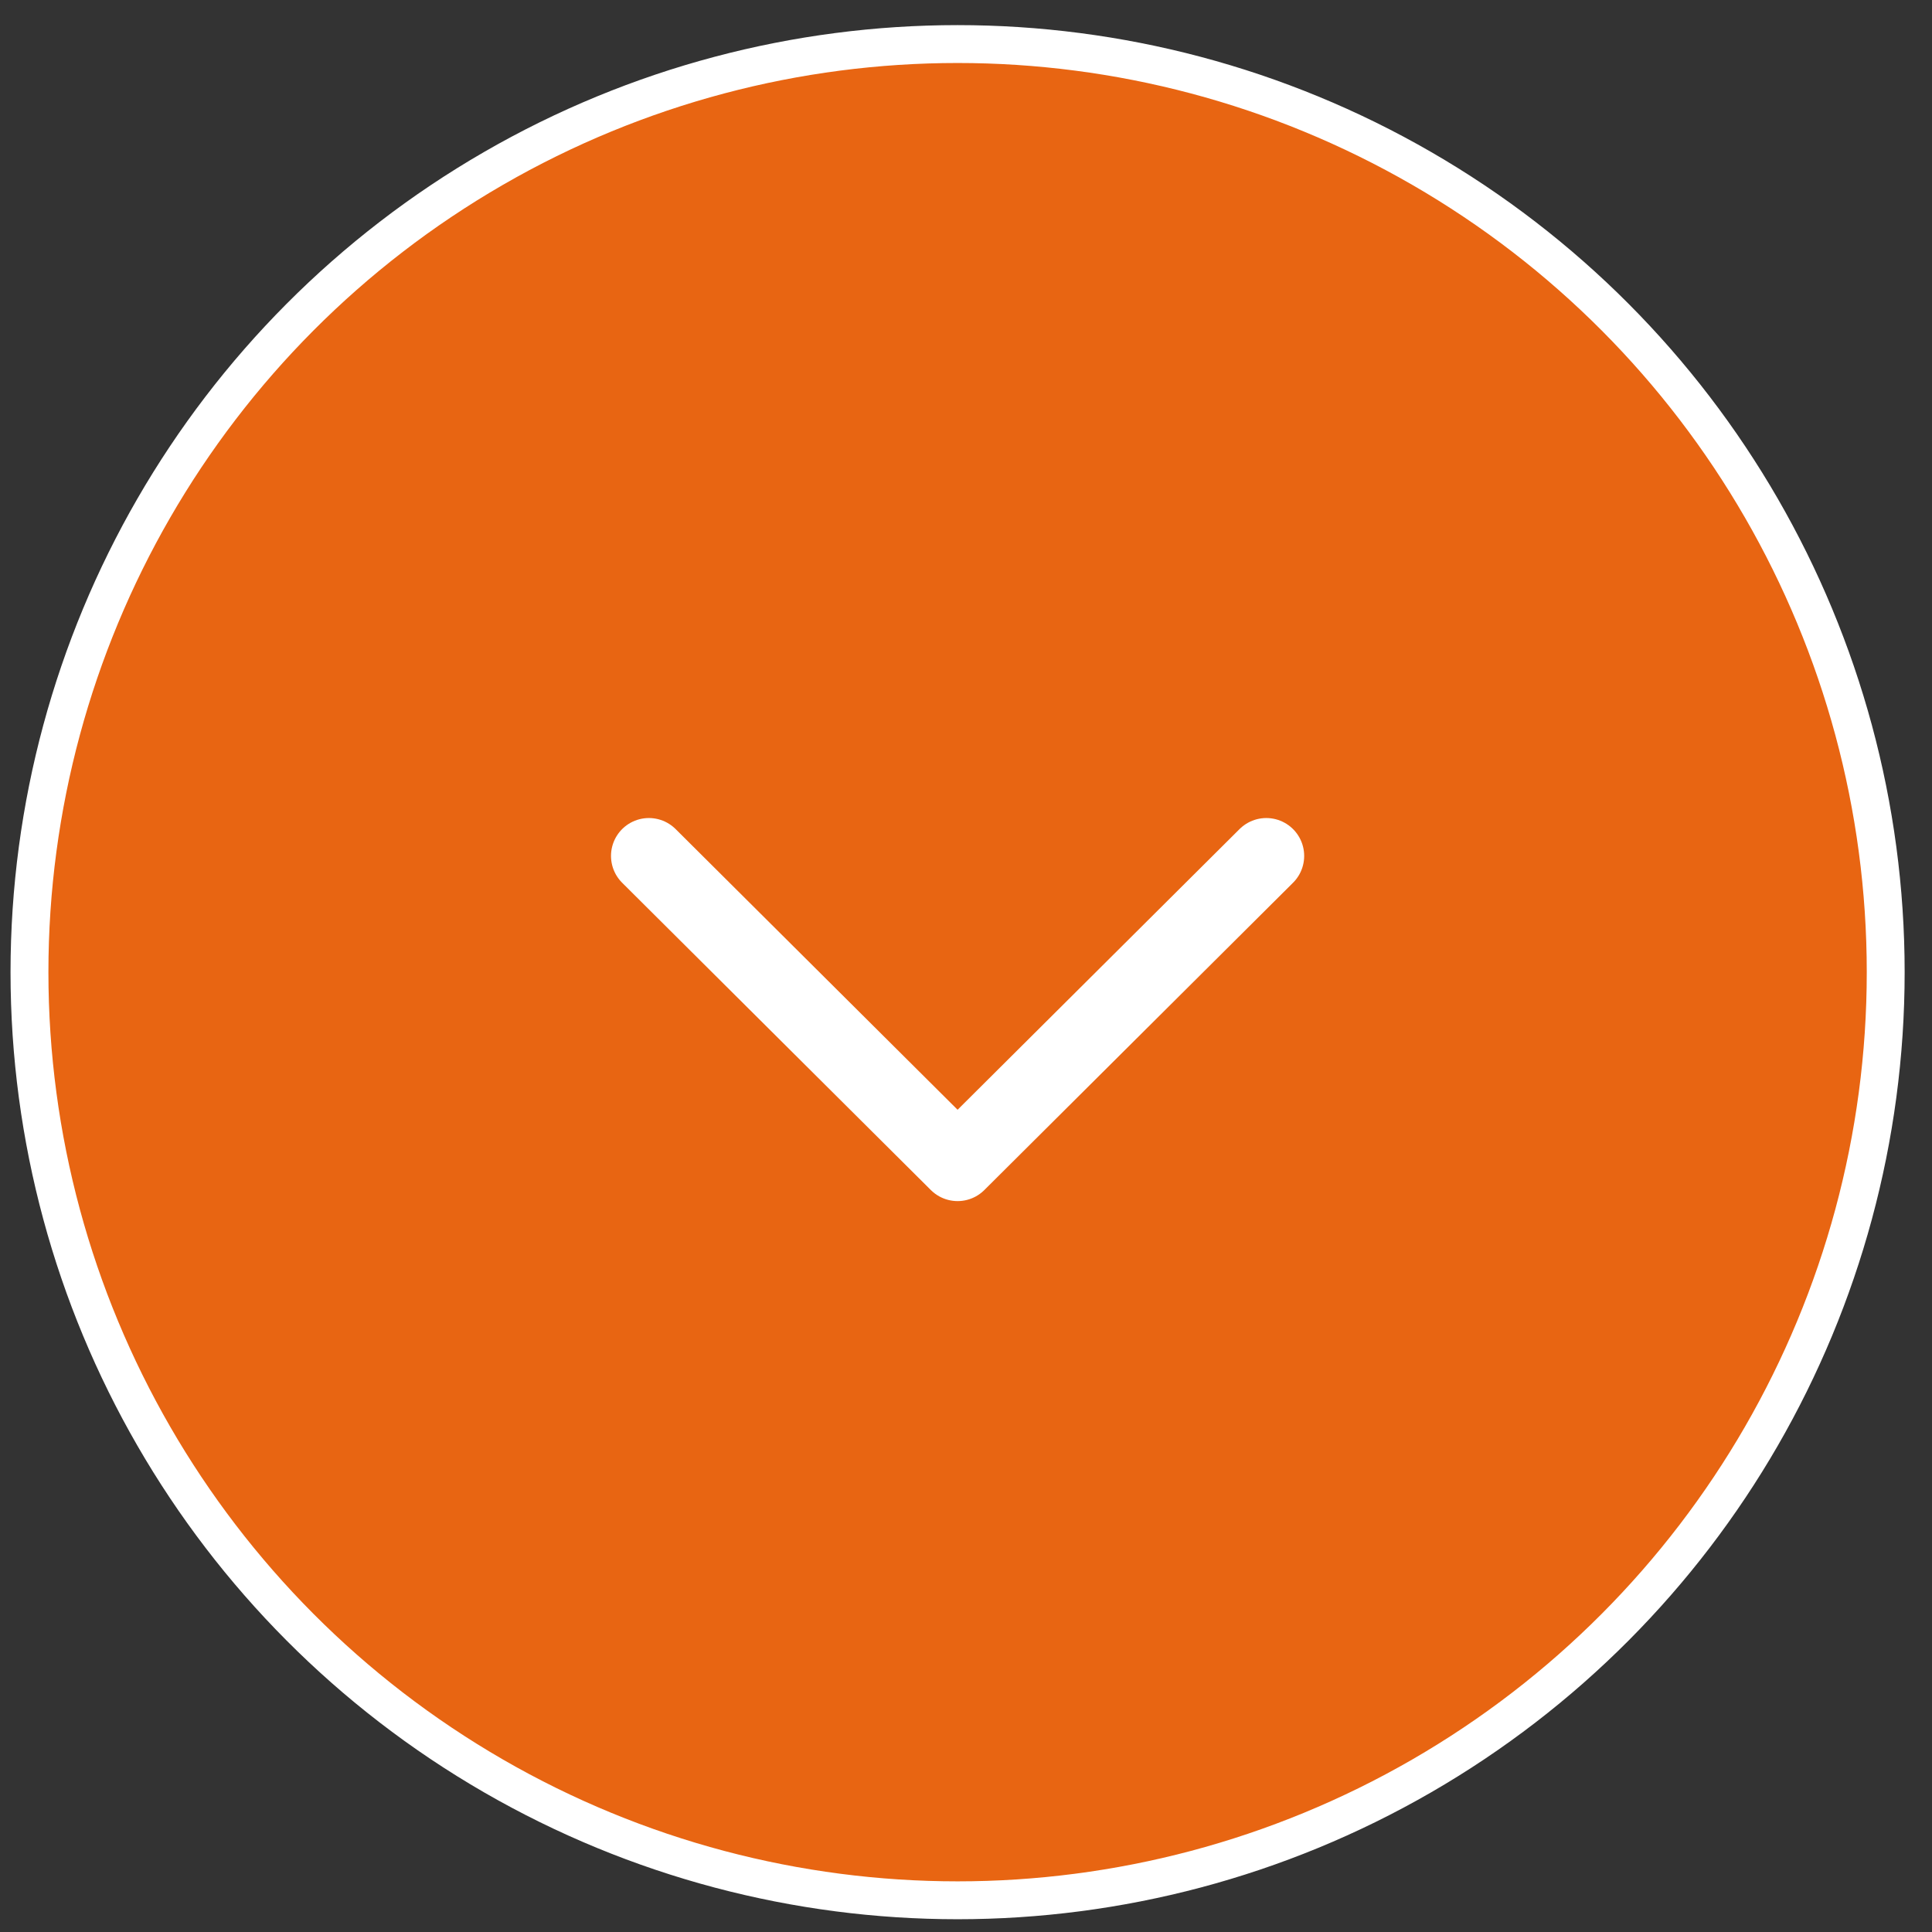 <svg width="51" height="51" viewBox="0 0 51 51" fill="none" xmlns="http://www.w3.org/2000/svg">
<rect x="0" y="0" width="51" height="51" fill="#333333" stroke="none"/>
<circle cx="25.278" cy="25.663" r="24.5" fill="#E86512" stroke="white"/>
<path d="M17.129 22.594L25.278 30.706L33.427 22.594" stroke="white" stroke-width="2" stroke-linecap="round" stroke-linejoin="round"/>
</svg>
